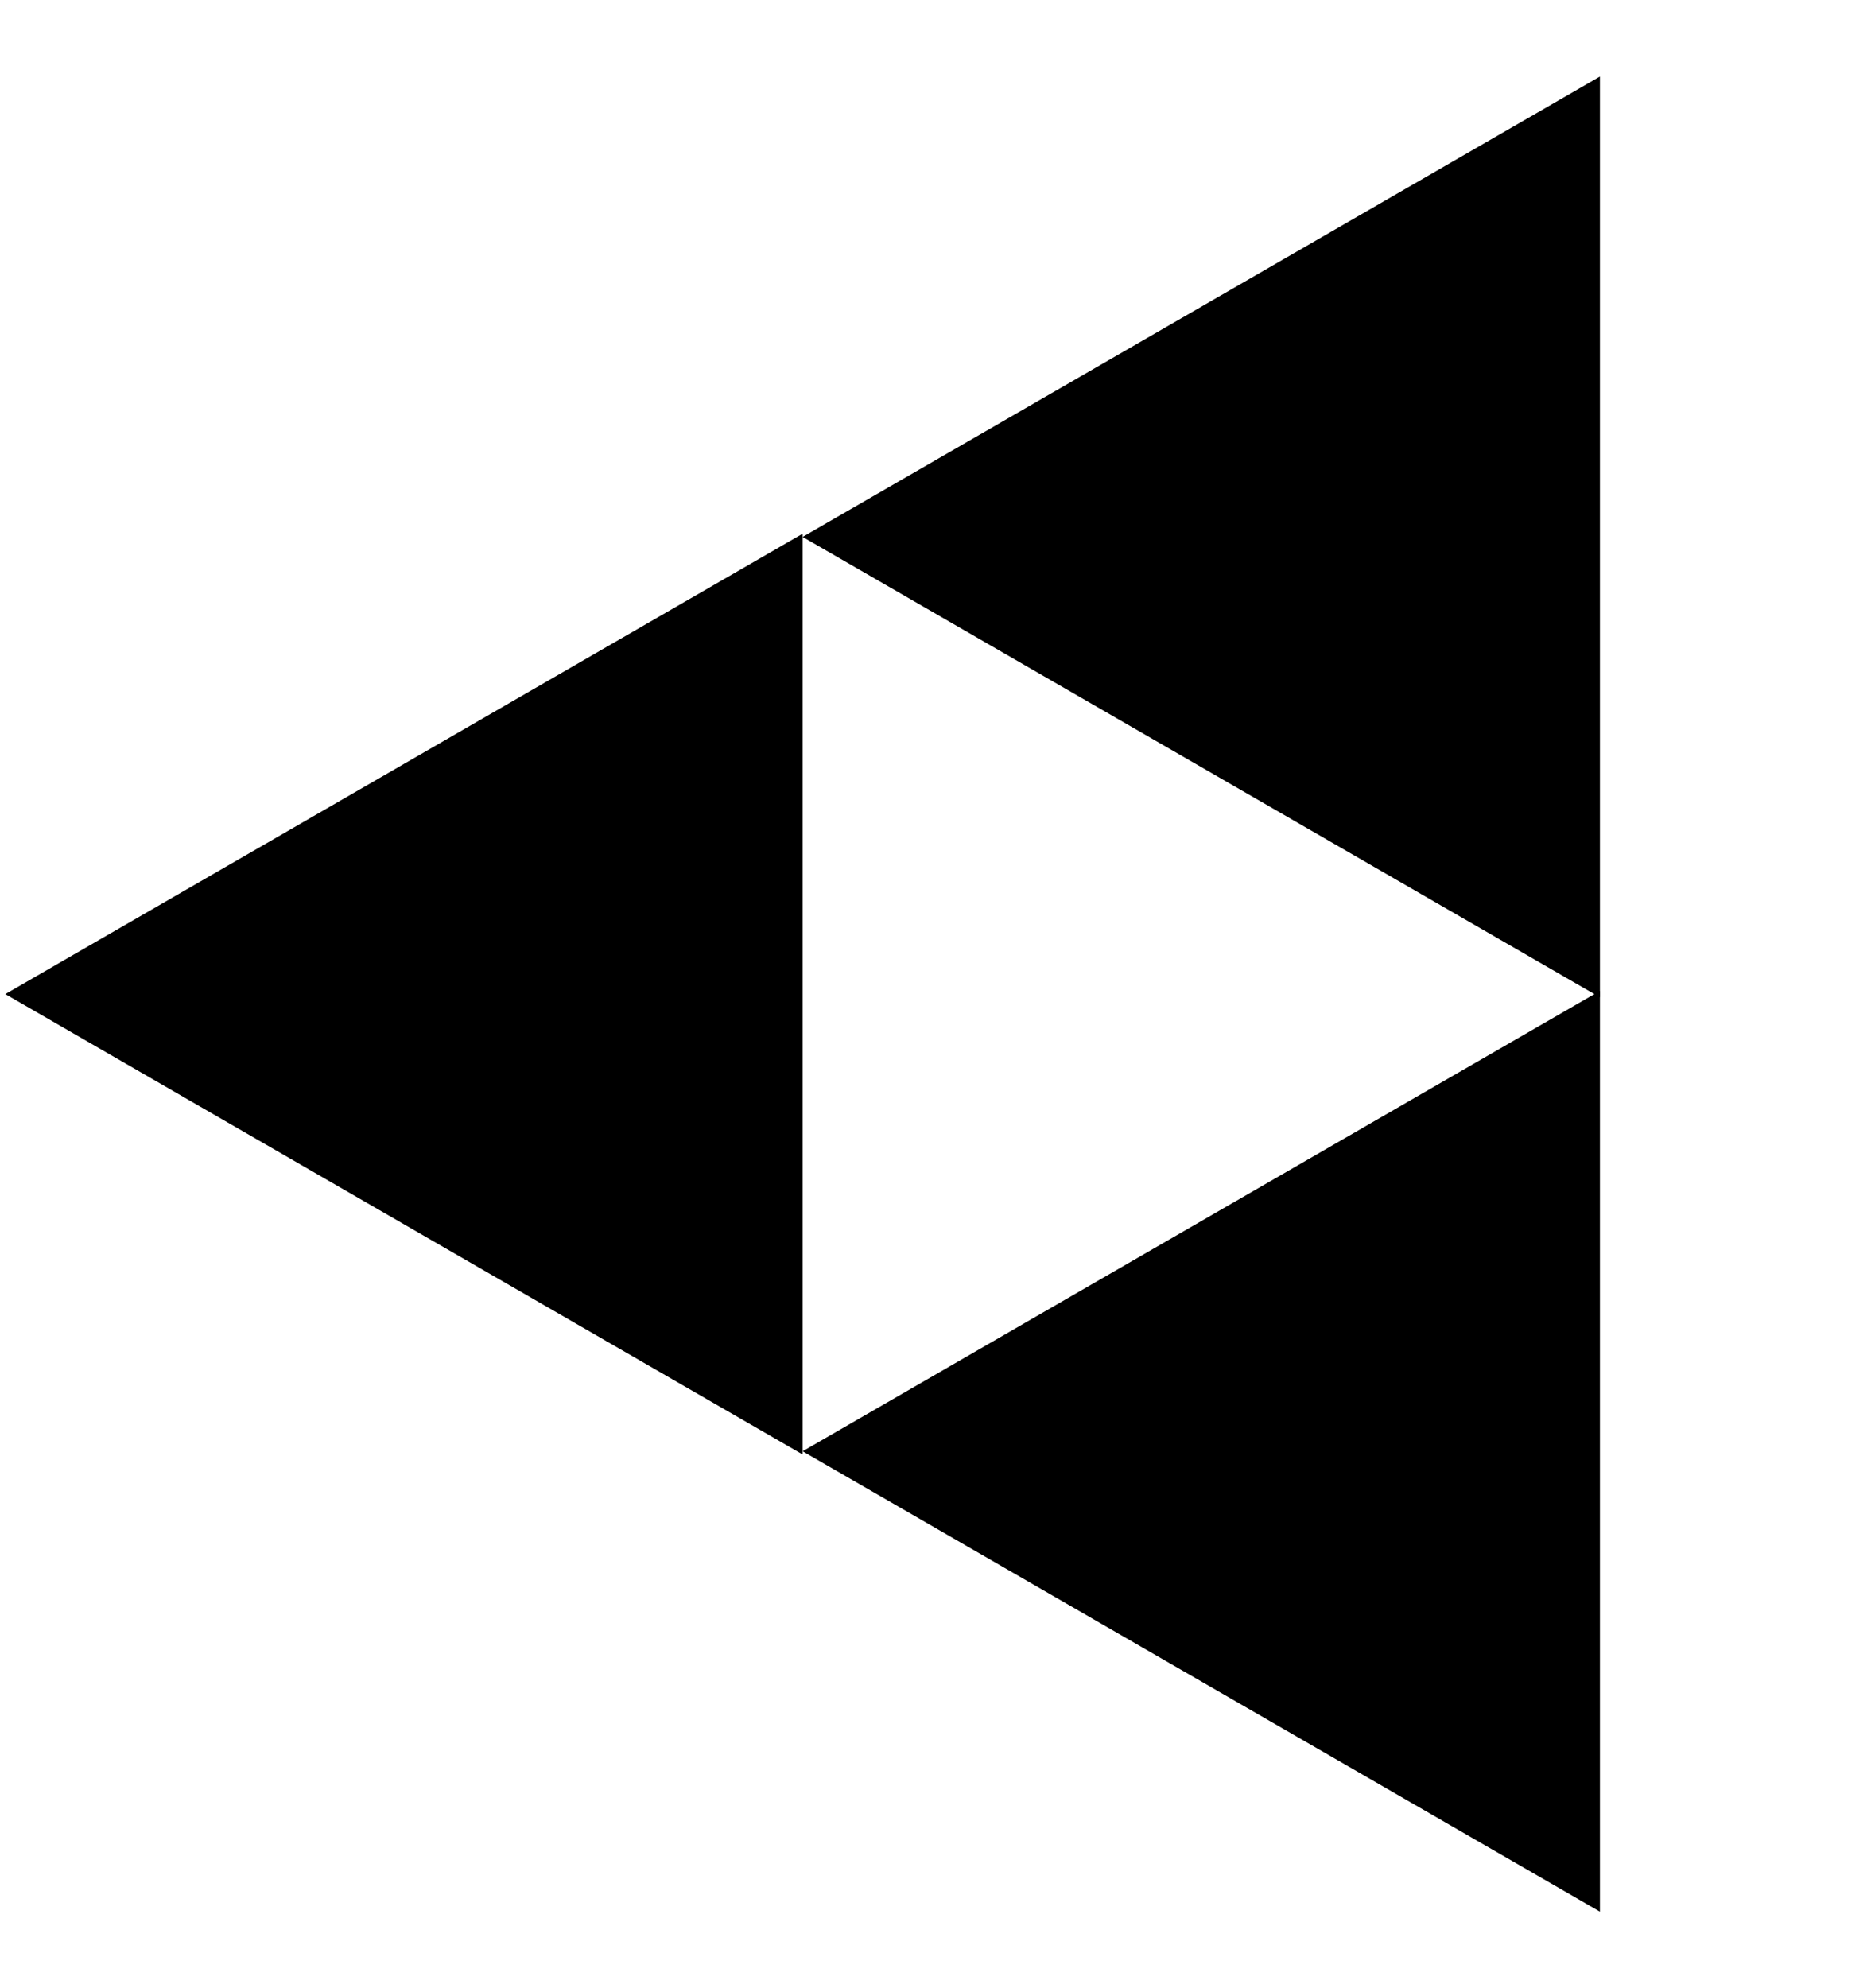 <svg width="176" height="187" viewBox="0 0 176 187" fill="none" xmlns="http://www.w3.org/2000/svg">
<path d="M75.5 136.5L150.5 93.199V179.801L75.5 136.5Z" fill="black"/>
<path d="M0.5 93.5L75.5 50.199V136.801L0.5 93.5Z" fill="black"/>
<path d="M75.5 50.5L150.5 7.199V93.801L75.5 50.5Z" fill="black"/>
</svg>
